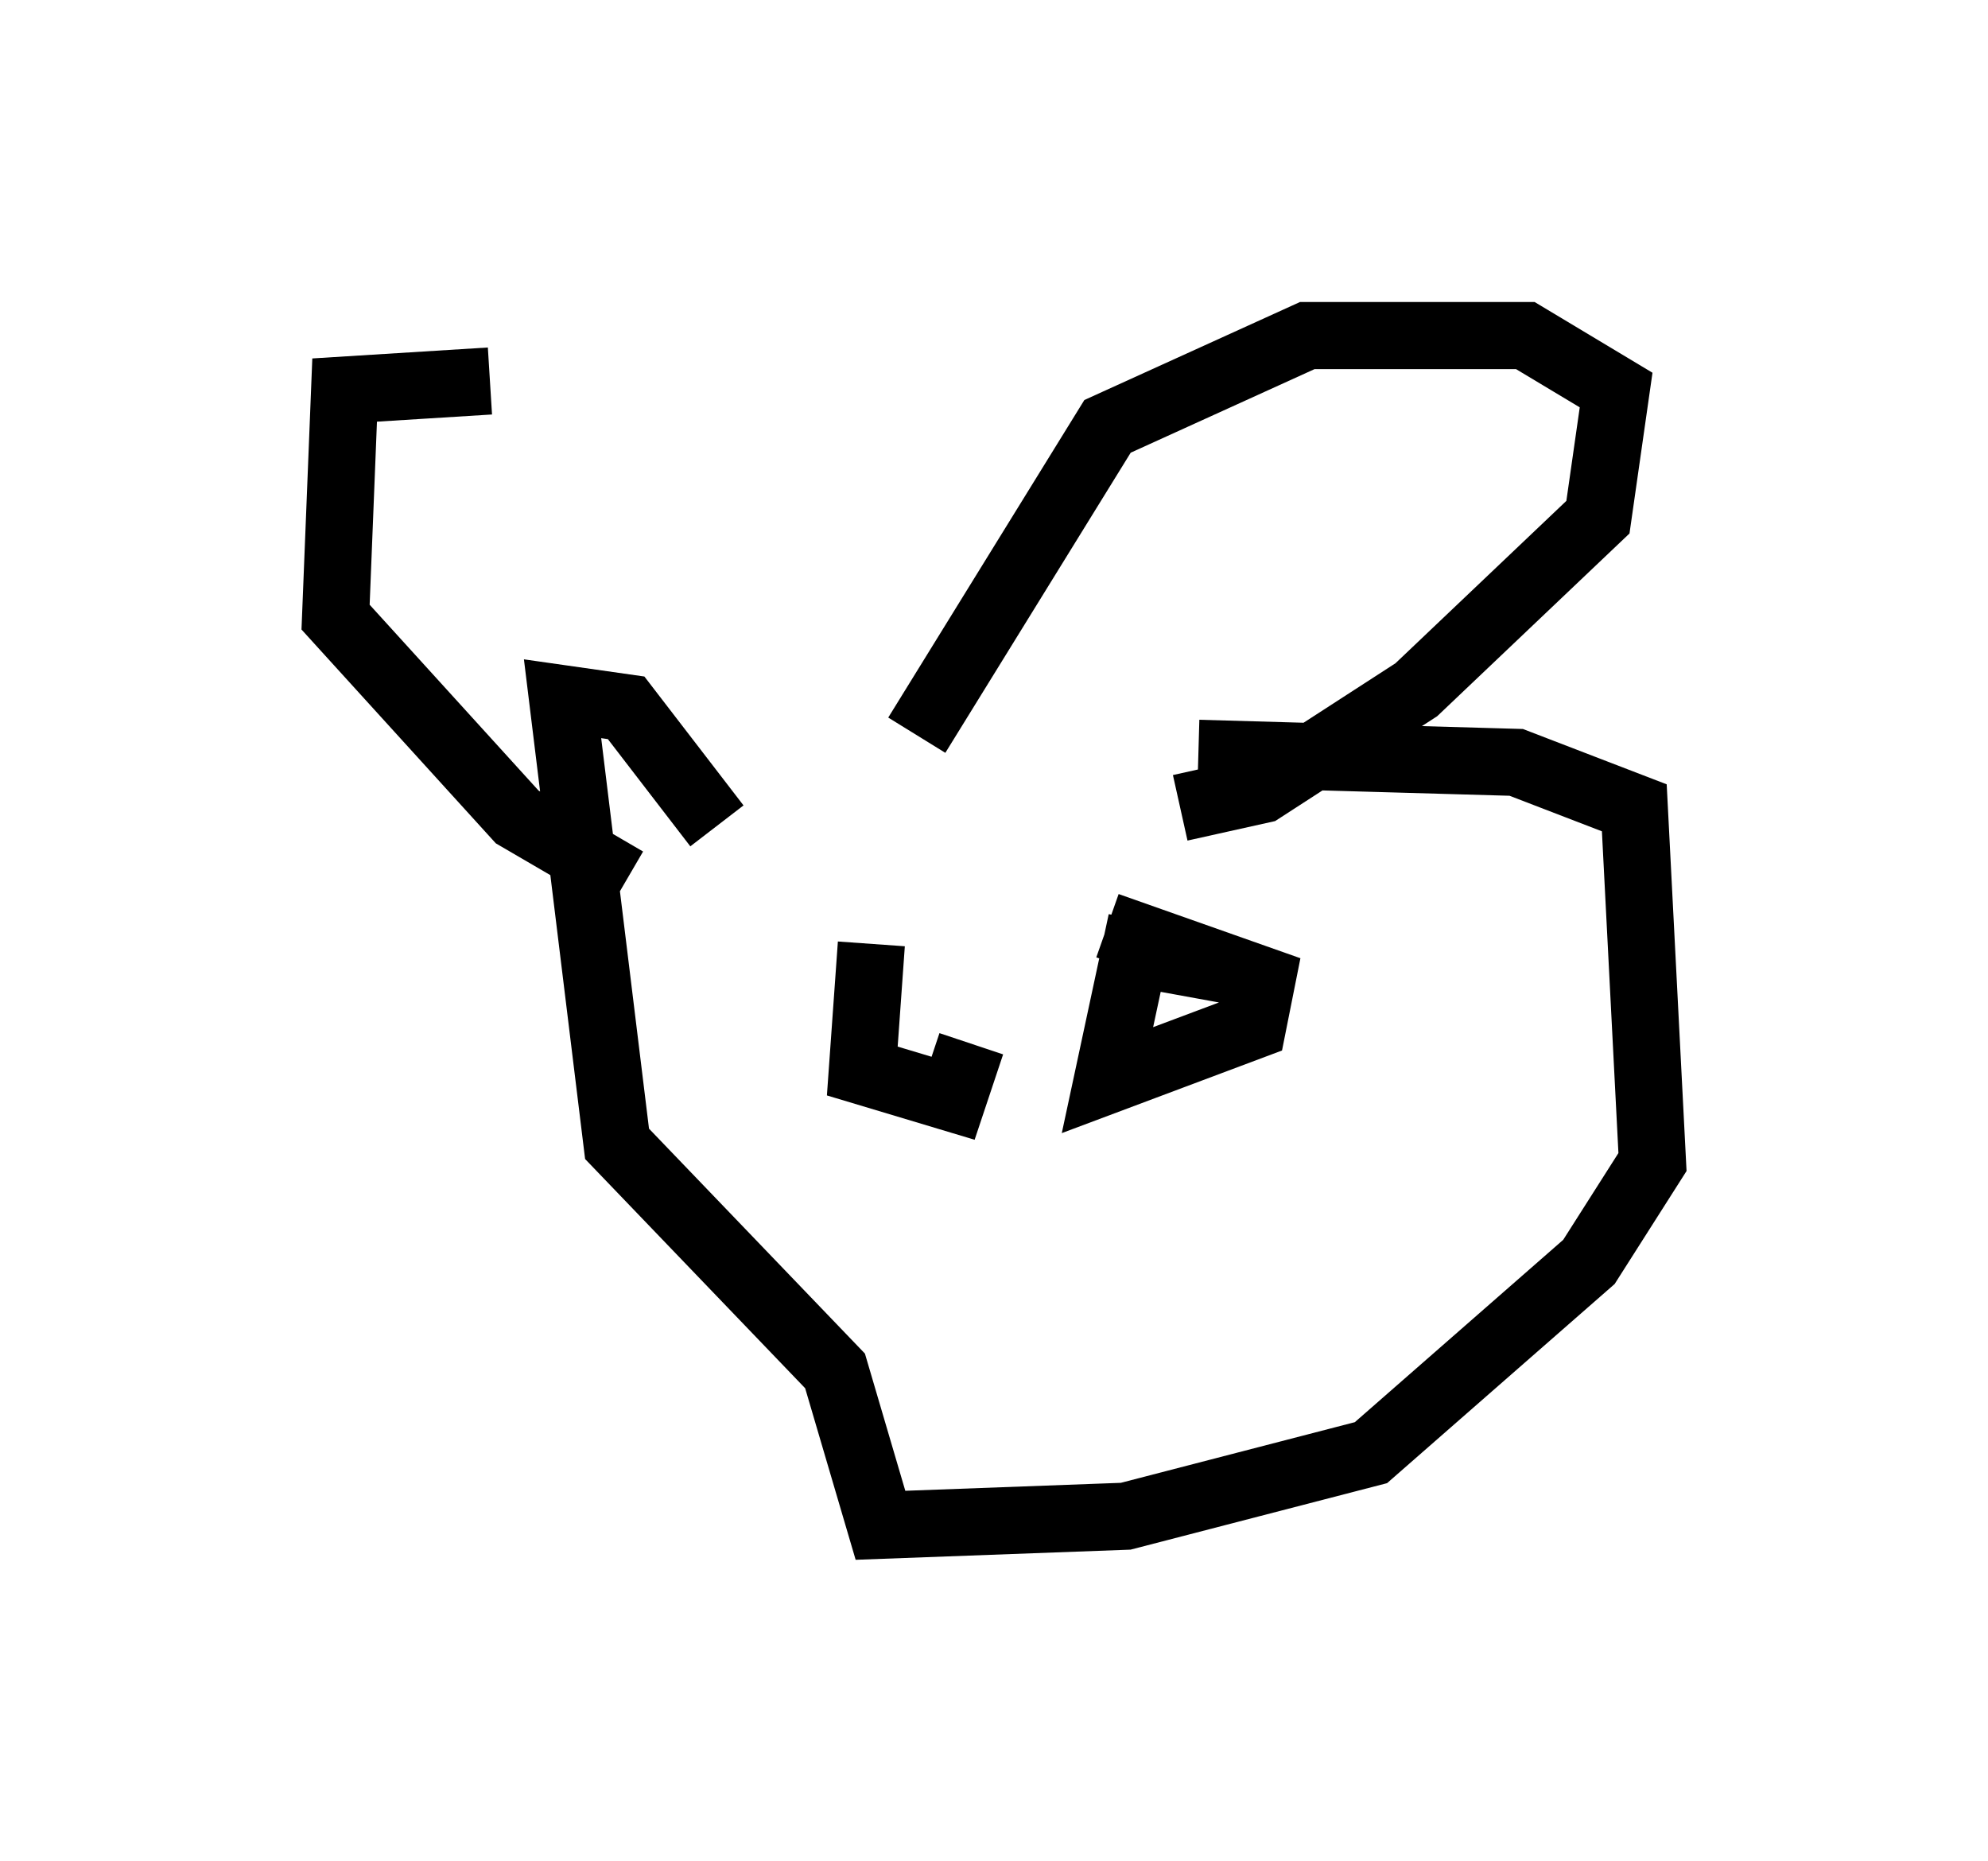 <?xml version="1.0" encoding="utf-8" ?>
<svg baseProfile="full" height="27.726" version="1.1" width="29.621" xmlns="http://www.w3.org/2000/svg" xmlns:ev="http://www.w3.org/2001/xml-events" xmlns:xlink="http://www.w3.org/1999/xlink"><defs /><rect fill="white" height="27.726" width="29.621" x="0" y="0" /><path d="M14.066, 11.495 m-6.766, -5.819 l-2.165, 0.135 -0.135, 3.383 l2.706, 2.977 1.624, 0.947 m4.33, -2.165 l2.842, -4.601 2.977, -1.353 l3.248, 0.0 1.353, 0.812 l-0.271, 1.894 -2.706, 2.571 l-2.3, 1.488 -1.218, 0.271 m0.271, -0.812 l4.736, 0.135 1.759, 0.677 l0.271, 5.277 -0.947, 1.488 l-3.248, 2.842 -3.654, 0.947 l-3.654, 0.135 -0.677, -2.3 l-3.248, -3.383 -0.812, -6.631 l0.947, 0.135 1.353, 1.759 m7.713, 2.165 l-1.488, -0.271 -0.406, 1.894 l2.165, -0.812 0.135, -0.677 l-2.3, -0.812 m-3.518, 0.271 l-0.135, 1.894 1.353, 0.406 l0.271, -0.812 " fill="none" stroke="black" stroke-width="1" /></svg>